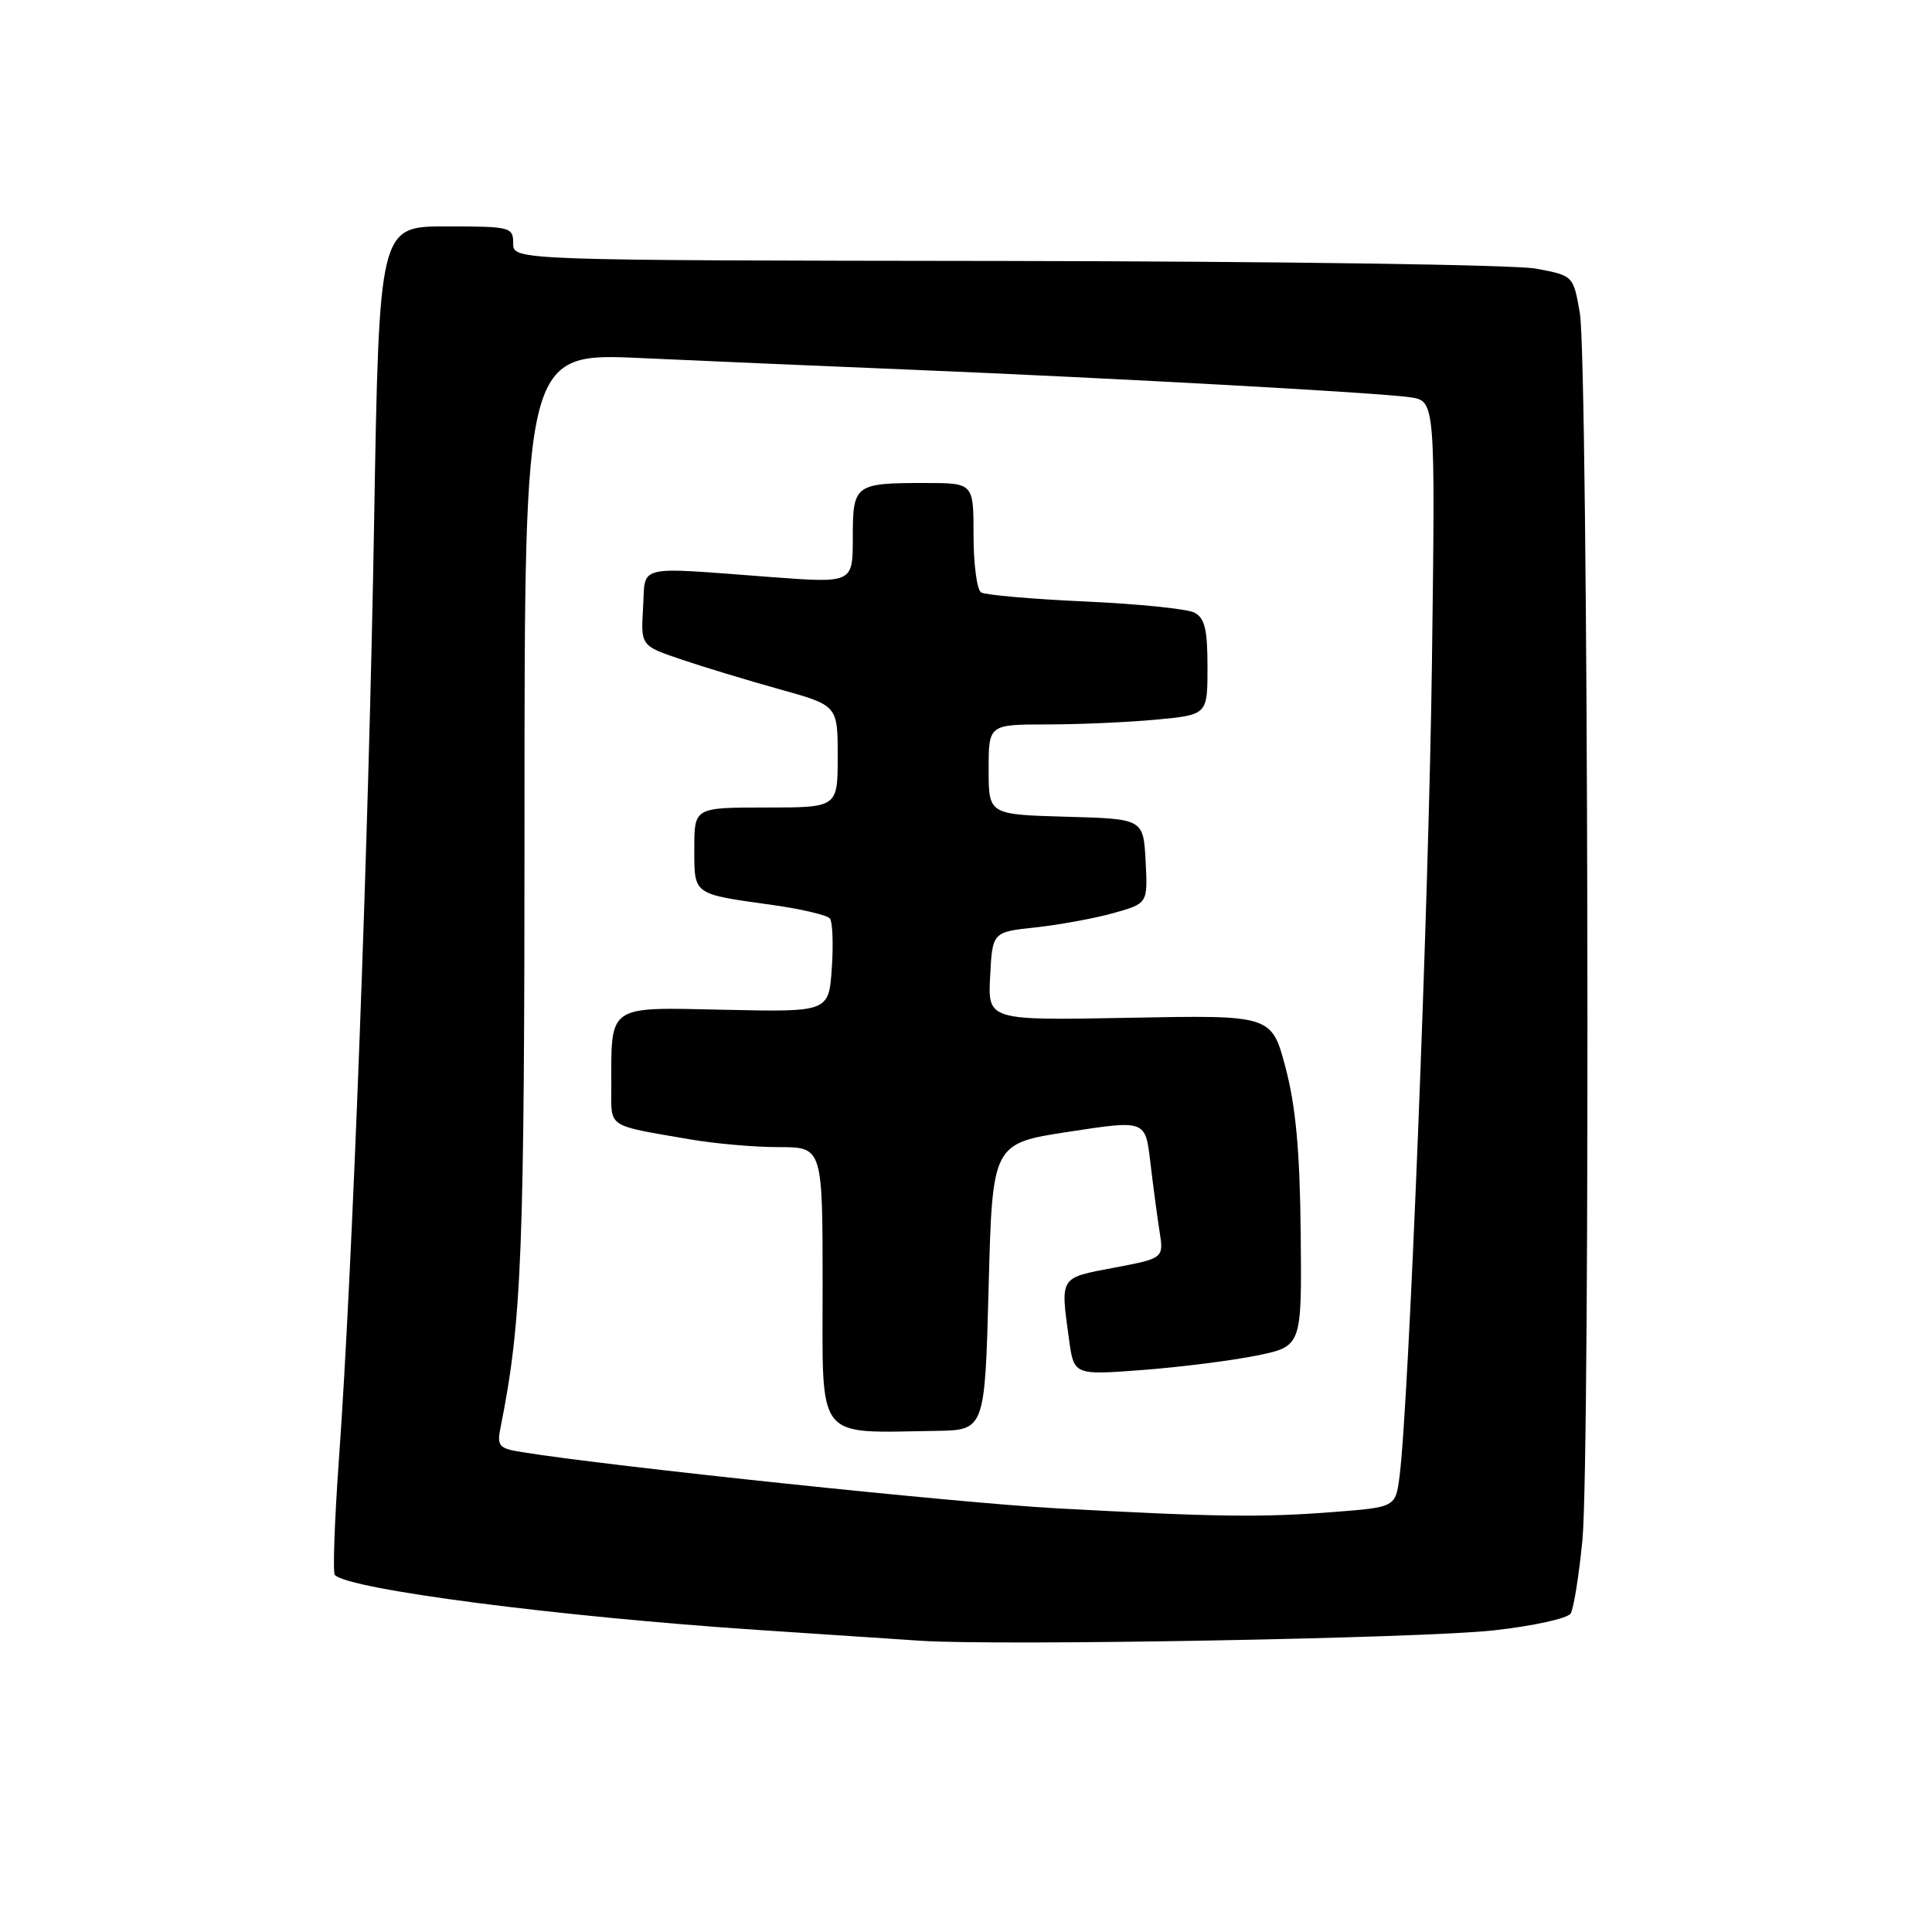<?xml version="1.0" encoding="UTF-8" standalone="no"?>
<!DOCTYPE svg PUBLIC "-//W3C//DTD SVG 1.1//EN" "http://www.w3.org/Graphics/SVG/1.1/DTD/svg11.dtd" >
<svg xmlns="http://www.w3.org/2000/svg" xmlns:xlink="http://www.w3.org/1999/xlink" version="1.1" viewBox="0 0 256 256">
 <g >
 <path fill="currentColor"
d=" M 197.95 216.03 C 203.15 215.45 207.72 214.45 208.12 213.80 C 208.52 213.15 209.22 208.77 209.68 204.06 C 210.75 192.87 210.45 48.00 209.34 41.51 C 208.48 36.52 208.48 36.52 203.49 35.59 C 200.75 35.08 169.14 34.63 133.25 34.58 C 68.00 34.50 68.00 34.50 68.00 32.25 C 68.00 30.09 67.66 30.00 59.12 30.00 C 50.24 30.00 50.24 30.00 49.57 69.25 C 48.87 110.73 46.70 168.54 44.91 193.34 C 44.33 201.50 44.08 208.42 44.37 208.70 C 46.28 210.62 74.06 214.22 100.50 215.98 C 109.30 216.56 118.97 217.21 122.00 217.41 C 132.49 218.10 188.55 217.09 197.95 216.03 Z  M 140.00 199.86 C 127.03 199.16 80.81 194.30 69.14 192.41 C 66.09 191.92 65.83 191.61 66.33 189.12 C 69.16 174.97 69.50 166.13 69.50 107.62 C 69.50 46.73 69.50 46.73 85.00 47.45 C 93.53 47.84 109.72 48.54 121.00 49.00 C 148.04 50.12 182.65 52.03 186.85 52.64 C 190.19 53.13 190.19 53.13 189.74 87.81 C 189.32 119.77 186.68 185.96 185.45 195.60 C 184.92 199.71 184.92 199.71 176.71 200.35 C 167.16 201.09 161.17 201.01 140.00 199.86 Z  M 131.00 170.51 C 131.50 151.51 131.50 151.51 141.64 149.96 C 151.77 148.41 151.77 148.41 152.42 153.95 C 152.78 157.00 153.32 161.13 153.64 163.12 C 154.21 166.73 154.21 166.73 147.61 167.98 C 140.34 169.35 140.50 169.10 141.65 177.47 C 142.30 182.22 142.30 182.22 151.40 181.53 C 156.41 181.15 163.20 180.29 166.50 179.62 C 172.50 178.40 172.50 178.40 172.35 163.45 C 172.24 152.50 171.70 146.63 170.35 141.50 C 168.50 134.50 168.50 134.50 149.70 134.86 C 130.89 135.22 130.89 135.22 131.20 129.36 C 131.50 123.50 131.50 123.50 137.24 122.88 C 140.39 122.54 145.03 121.69 147.53 120.99 C 152.09 119.71 152.09 119.71 151.80 114.11 C 151.50 108.50 151.50 108.50 141.25 108.22 C 131.00 107.93 131.00 107.93 131.00 101.97 C 131.00 96.00 131.00 96.00 138.75 95.99 C 143.01 95.99 149.54 95.70 153.25 95.35 C 160.00 94.71 160.00 94.71 160.00 88.39 C 160.00 83.38 159.64 81.88 158.25 81.17 C 157.29 80.68 150.76 80.01 143.75 79.70 C 136.74 79.38 130.56 78.84 130.00 78.50 C 129.45 78.16 129.00 74.76 129.00 70.94 C 129.00 64.00 129.00 64.00 122.58 64.00 C 113.24 64.00 113.00 64.19 113.00 71.24 C 113.00 77.27 113.00 77.27 102.25 76.47 C 83.96 75.10 85.55 74.72 85.21 80.53 C 84.91 85.56 84.91 85.56 90.21 87.36 C 93.12 88.35 98.99 90.13 103.25 91.32 C 111.00 93.47 111.00 93.47 111.00 100.24 C 111.00 107.00 111.00 107.00 101.50 107.00 C 92.00 107.00 92.00 107.00 92.00 112.43 C 92.00 118.63 91.72 118.43 102.40 119.92 C 106.19 120.46 109.59 121.25 109.96 121.70 C 110.32 122.14 110.44 125.11 110.22 128.30 C 109.81 134.10 109.81 134.10 95.98 133.80 C 80.34 133.46 81.00 133.01 81.00 144.11 C 81.00 149.51 80.29 149.05 91.43 150.97 C 94.70 151.54 99.98 152.00 103.18 152.00 C 109.00 152.00 109.00 152.00 109.00 170.44 C 109.00 191.20 107.93 189.83 124.00 189.60 C 130.50 189.50 130.50 189.50 131.00 170.51 Z "/>
</g>
</svg>